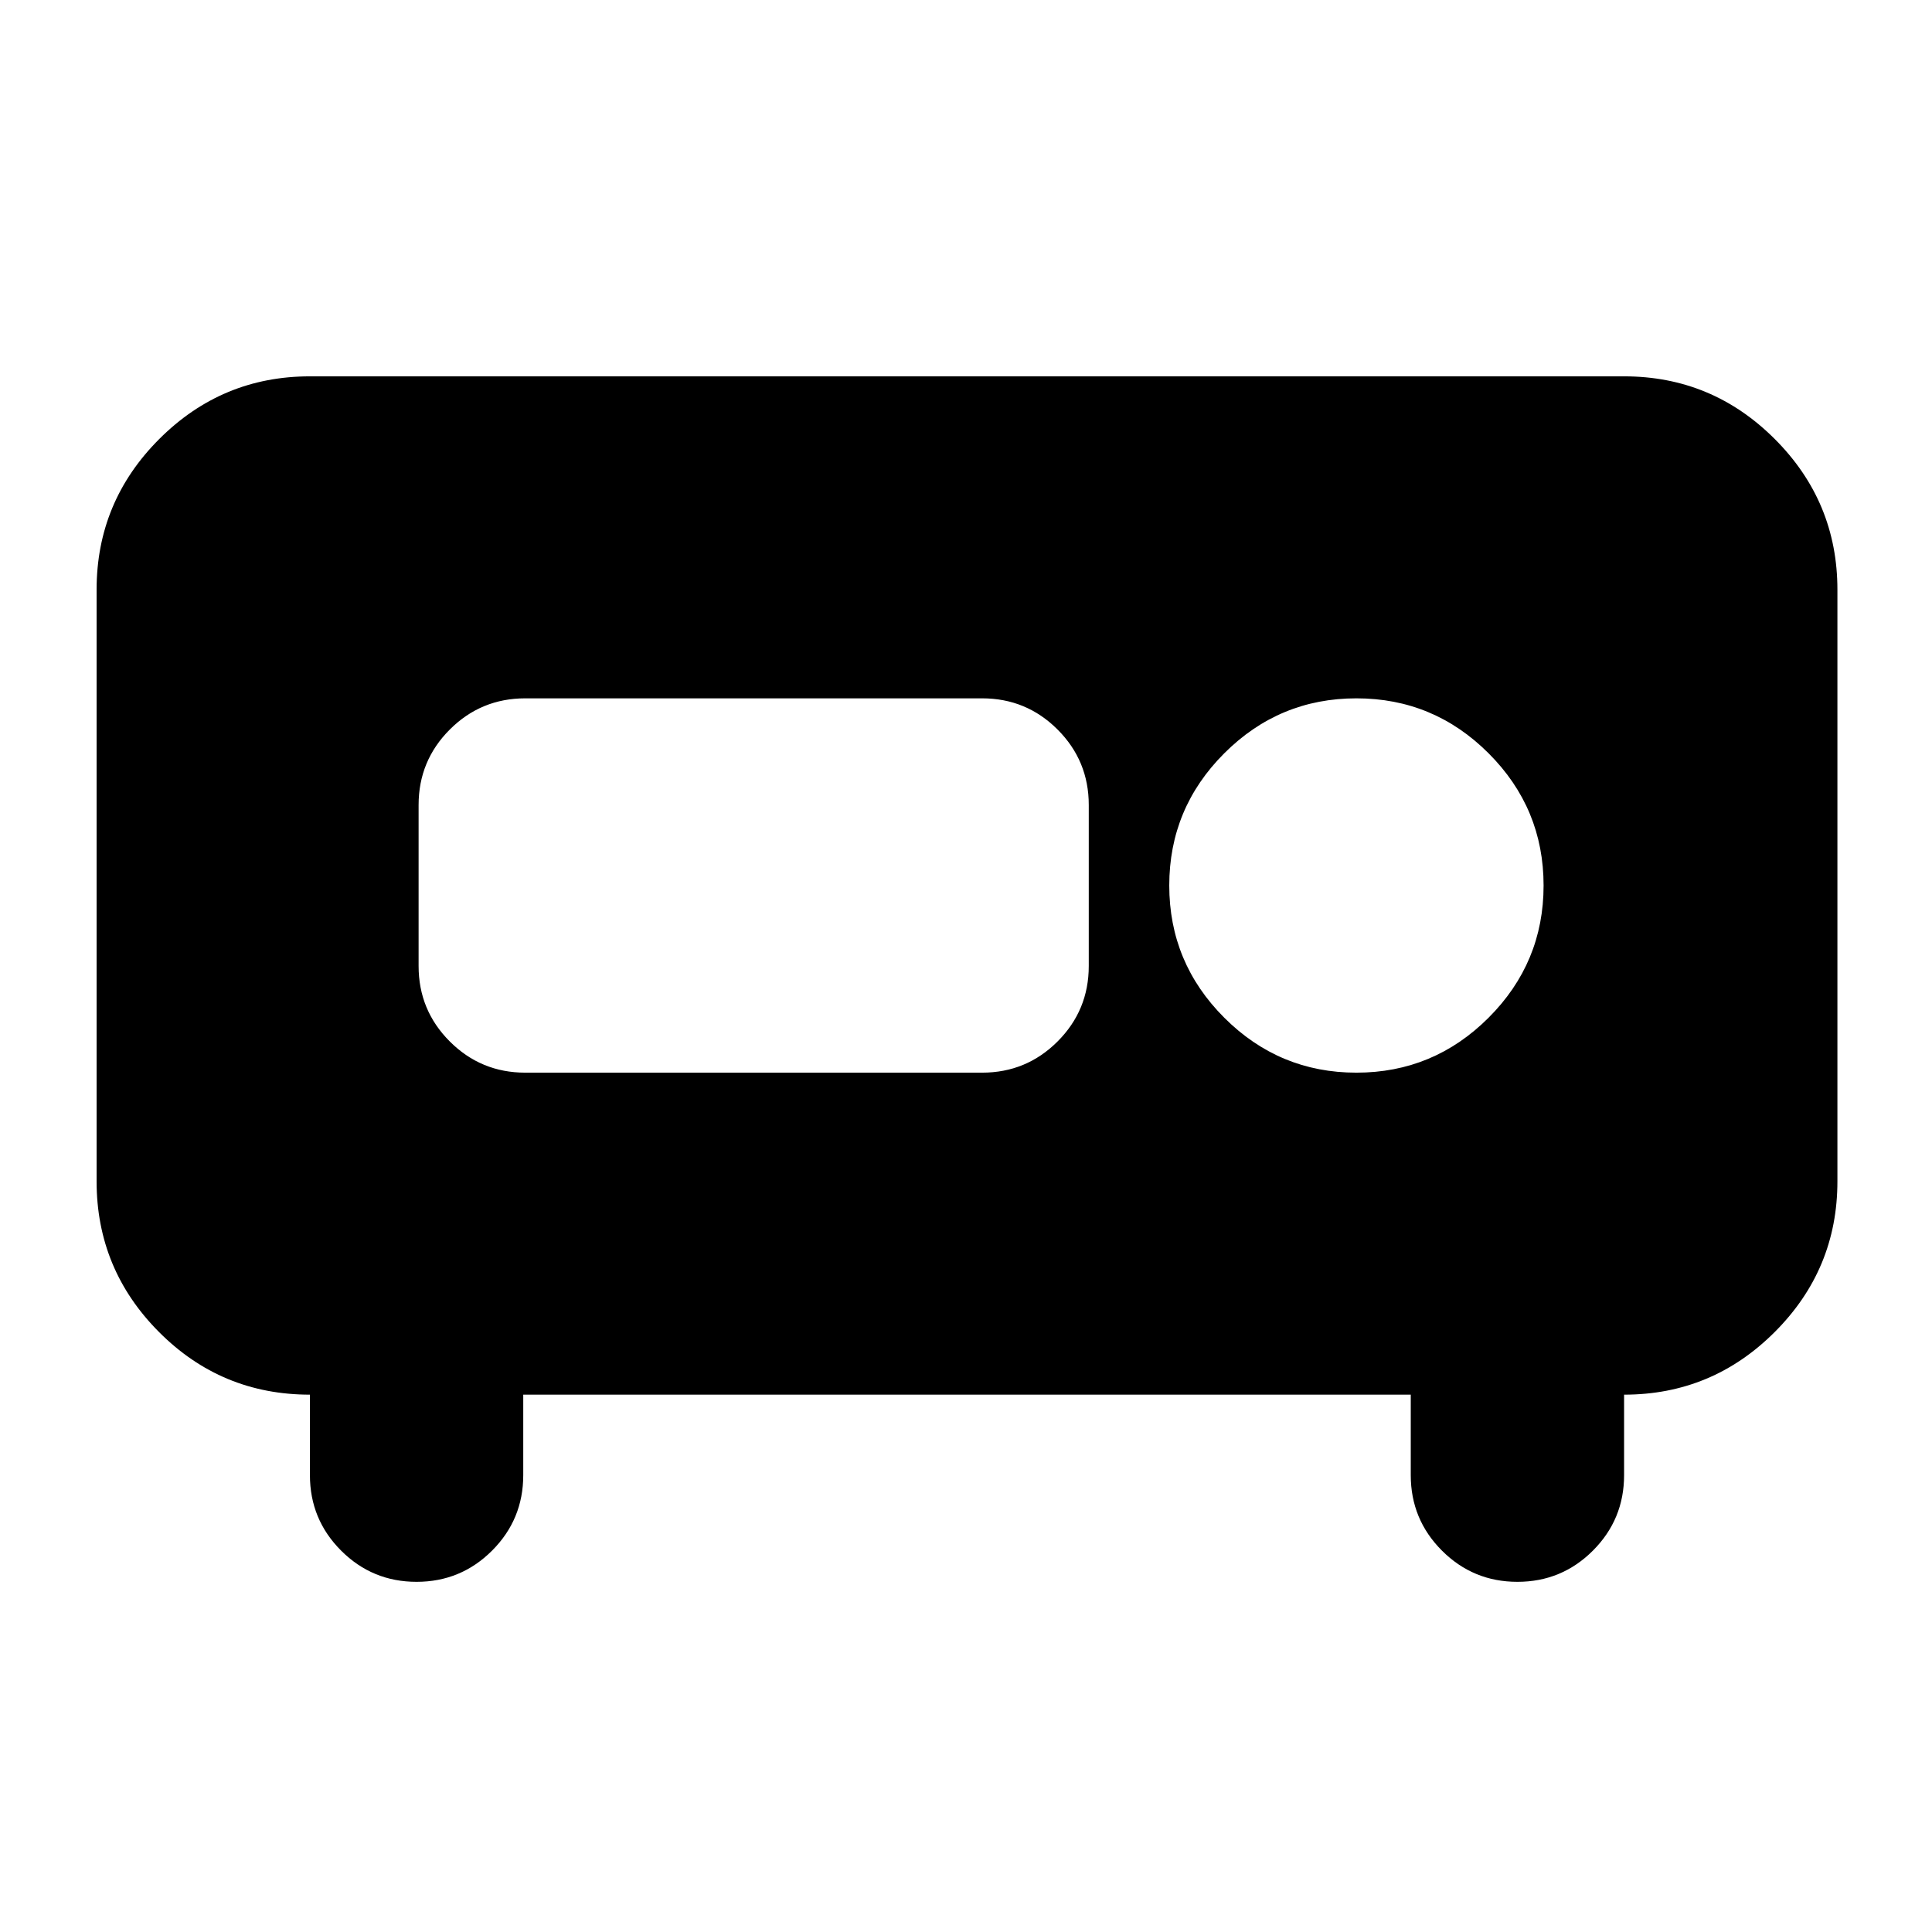 <svg xmlns="http://www.w3.org/2000/svg" height="24" viewBox="0 -960 960 960" width="24"><path d="M207-174q-22 0-37.5-15.5T154-227v-40q-44 0-75-31.14Q48-329.27 48-373v-294q0-43.72 31.14-74.86T154-773h653q43.72 0 74.86 31.14T913-667v294q0 43.73-31.14 74.86Q850.72-267 807-267v40q0 22-15.5 37.5T754-174q-22 0-37.5-15.5T701-227v-40H260v40q0 22-15.5 37.5T207-174Zm467-253q38.36 0 65.68-27.32Q767-481.64 767-520q0-38.36-27.32-65.68Q712.36-613 674-613q-38.36 0-65.68 27.32Q581-558.36 581-520q0 38.36 27.32 65.68Q635.64-427 674-427Zm-413 0h227q22 0 37.5-15.5T541-480v-80q0-22-15.5-37.5T488-613H261q-22 0-37.5 15.5T208-560v80q0 22 15.5 37.5T261-427Z"/></svg>